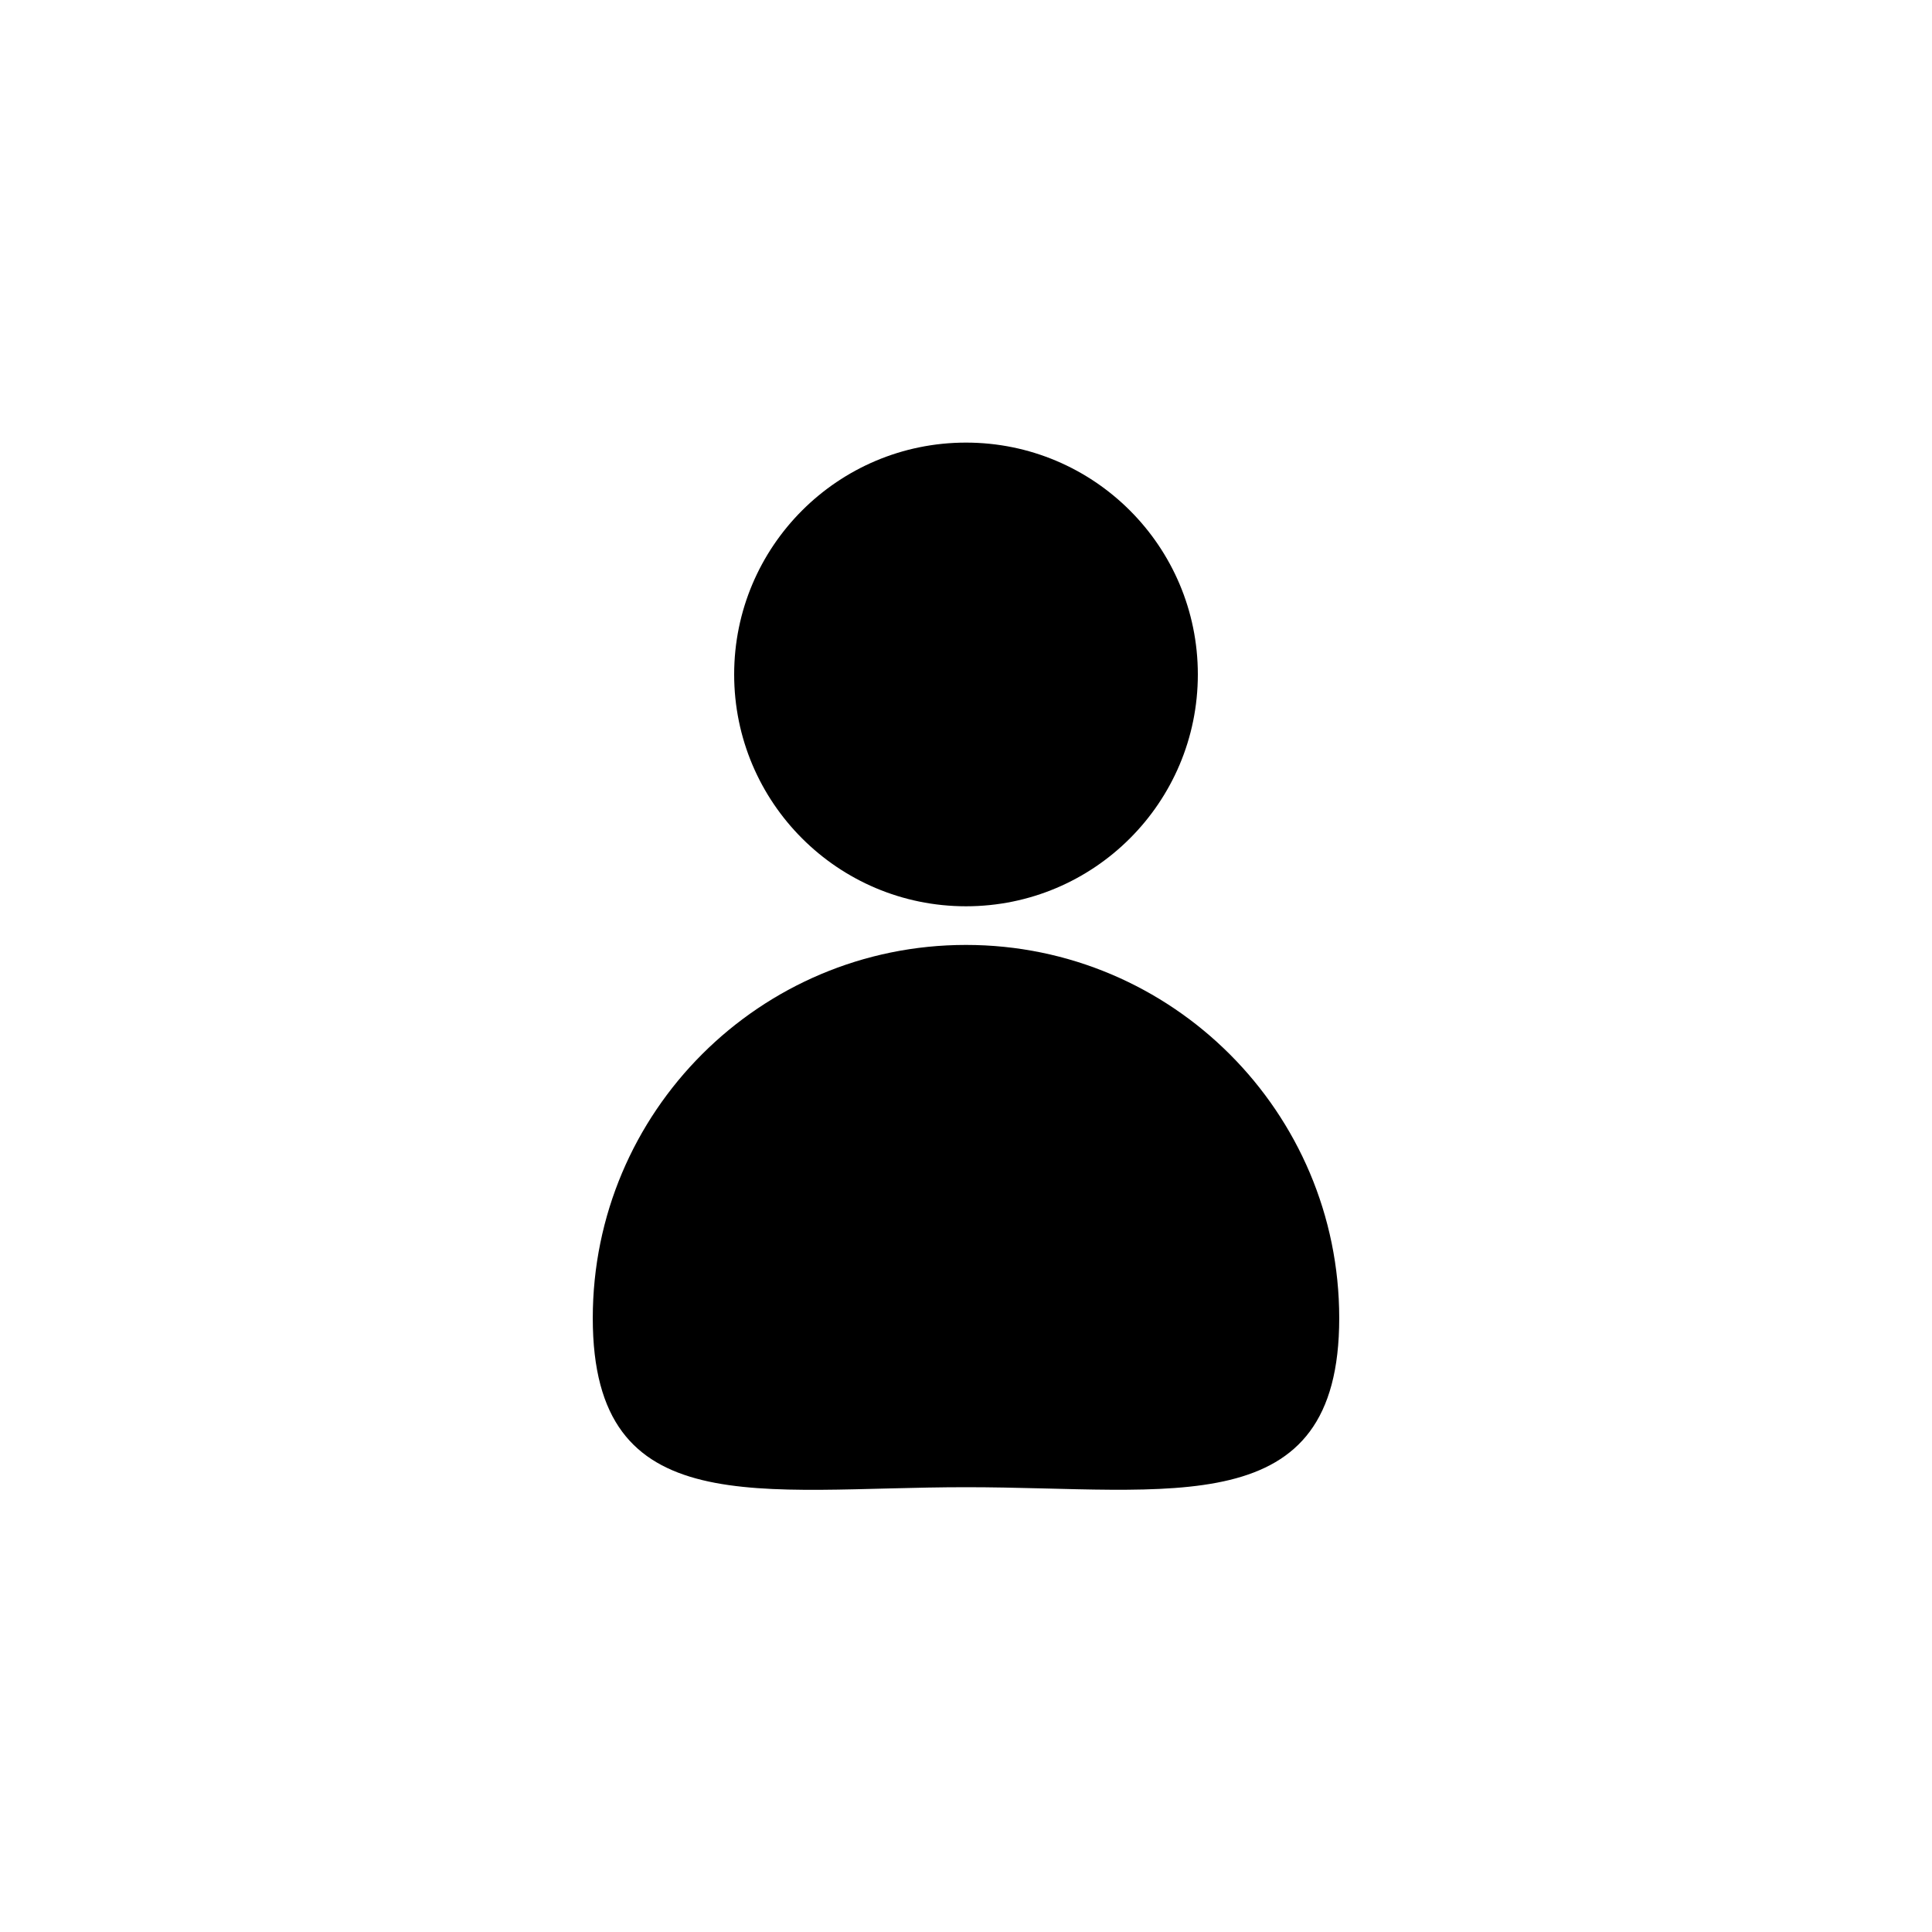 <?xml version="1.0" encoding="UTF-8"?>
<svg id="Layer_2" data-name="Layer 2" xmlns="http://www.w3.org/2000/svg" viewBox="0 0 44 44">
  <defs>
    <style>
      .cls-1 {
        fill: #000;
      }

      .cls-1, .cls-2 {
        stroke-width: 0px;
      }

      .cls-2 {
        fill: none;
      }
    </style>
  </defs>
  <g id="completed">
    <g>
      <rect class="cls-2" width="44" height="44"/>
      <g>
        <circle class="cls-1" cx="22" cy="15.36" r="5.28"/>
        <path class="cls-1" d="M30.5,30.02c0,4.69-3.81,3.85-8.5,3.85s-8.5.85-8.5-3.85,3.81-8.5,8.5-8.5,8.5,3.81,8.5,8.5Z"/>
      </g>
    </g>
  </g>
</svg>